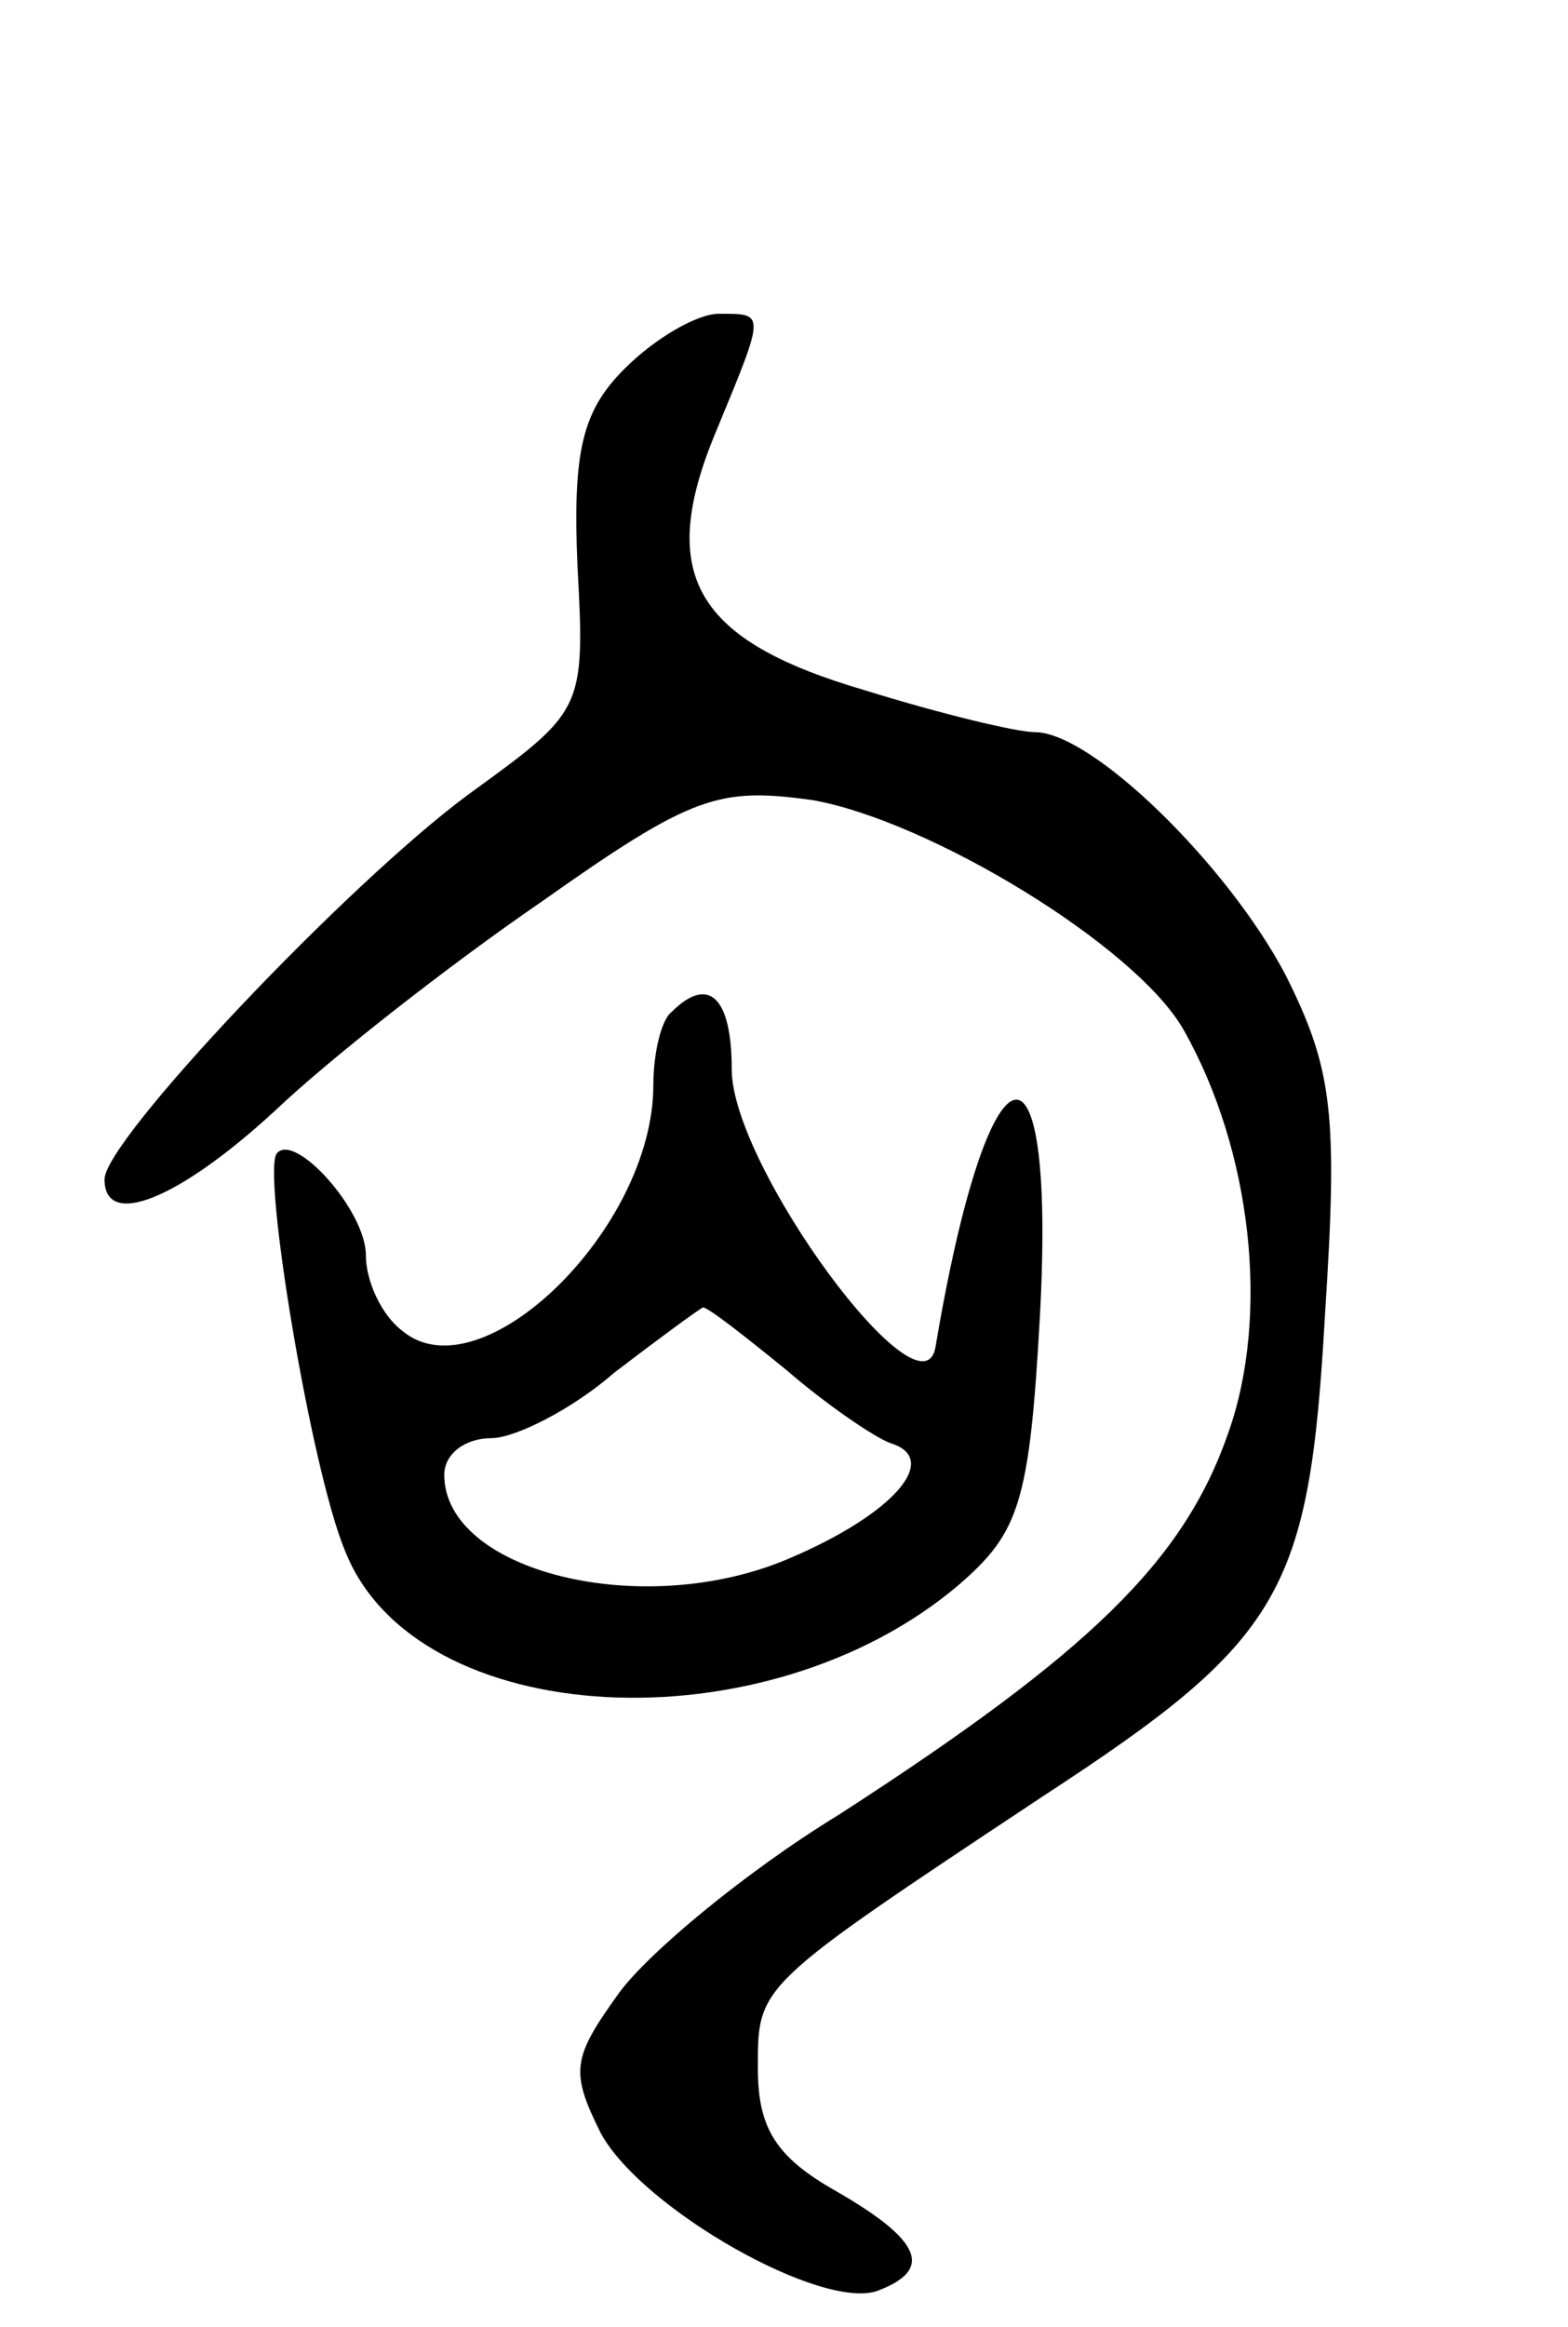 <svg version="1.0" xmlns="http://www.w3.org/2000/svg"
 width="60pt" height="89pt" viewBox="0 0 60 89"
 preserveAspectRatio="xMidYMid meet">
<g transform="translate(0,89) scale(0.1,-0.1)"
fill="#000000" stroke="none">
<path d="M239 749 c-16 -16 -20 -31 -18 -76 3 -55 2 -55 -42 -87 -46 -34 -139
-132 -139 -147 0 -19 28 -8 65 26 21 20 67 56 102 80 58 41 68 44 104 39 45
-8 124 -56 142 -88 26 -46 33 -109 17 -154 -17 -49 -53 -84 -149 -146 -36 -22
-73 -53 -84 -68 -18 -25 -19 -30 -7 -54 16 -29 85 -68 106 -60 21 8 17 19 -16
38 -23 13 -30 24 -30 47 0 32 -1 31 109 104 92 60 102 78 108 184 5 77 3 94
-15 130 -22 42 -74 93 -96 93 -7 0 -36 7 -65 16 -65 19 -80 44 -57 99 19 46
19 45 1 45 -8 0 -24 -9 -36 -21z"/>
<path d="M257 503 c-4 -3 -7 -16 -7 -28 0 -55 -66 -119 -96 -94 -8 6 -14 19
-14 29 0 17 -27 47 -34 39 -6 -6 13 -121 26 -152 27 -69 161 -76 235 -13 23
20 27 31 31 104 6 115 -20 106 -40 -13 -5 -30 -78 69 -78 106 0 28 -9 36 -23
22z m44 -137 c15 -13 34 -26 40 -28 19 -6 1 -27 -39 -44 -56 -24 -132 -5 -132
32 0 8 8 14 18 14 9 0 31 11 47 25 17 13 32 24 34 25 2 0 16 -11 32 -24z"/>
</g>
</svg>
